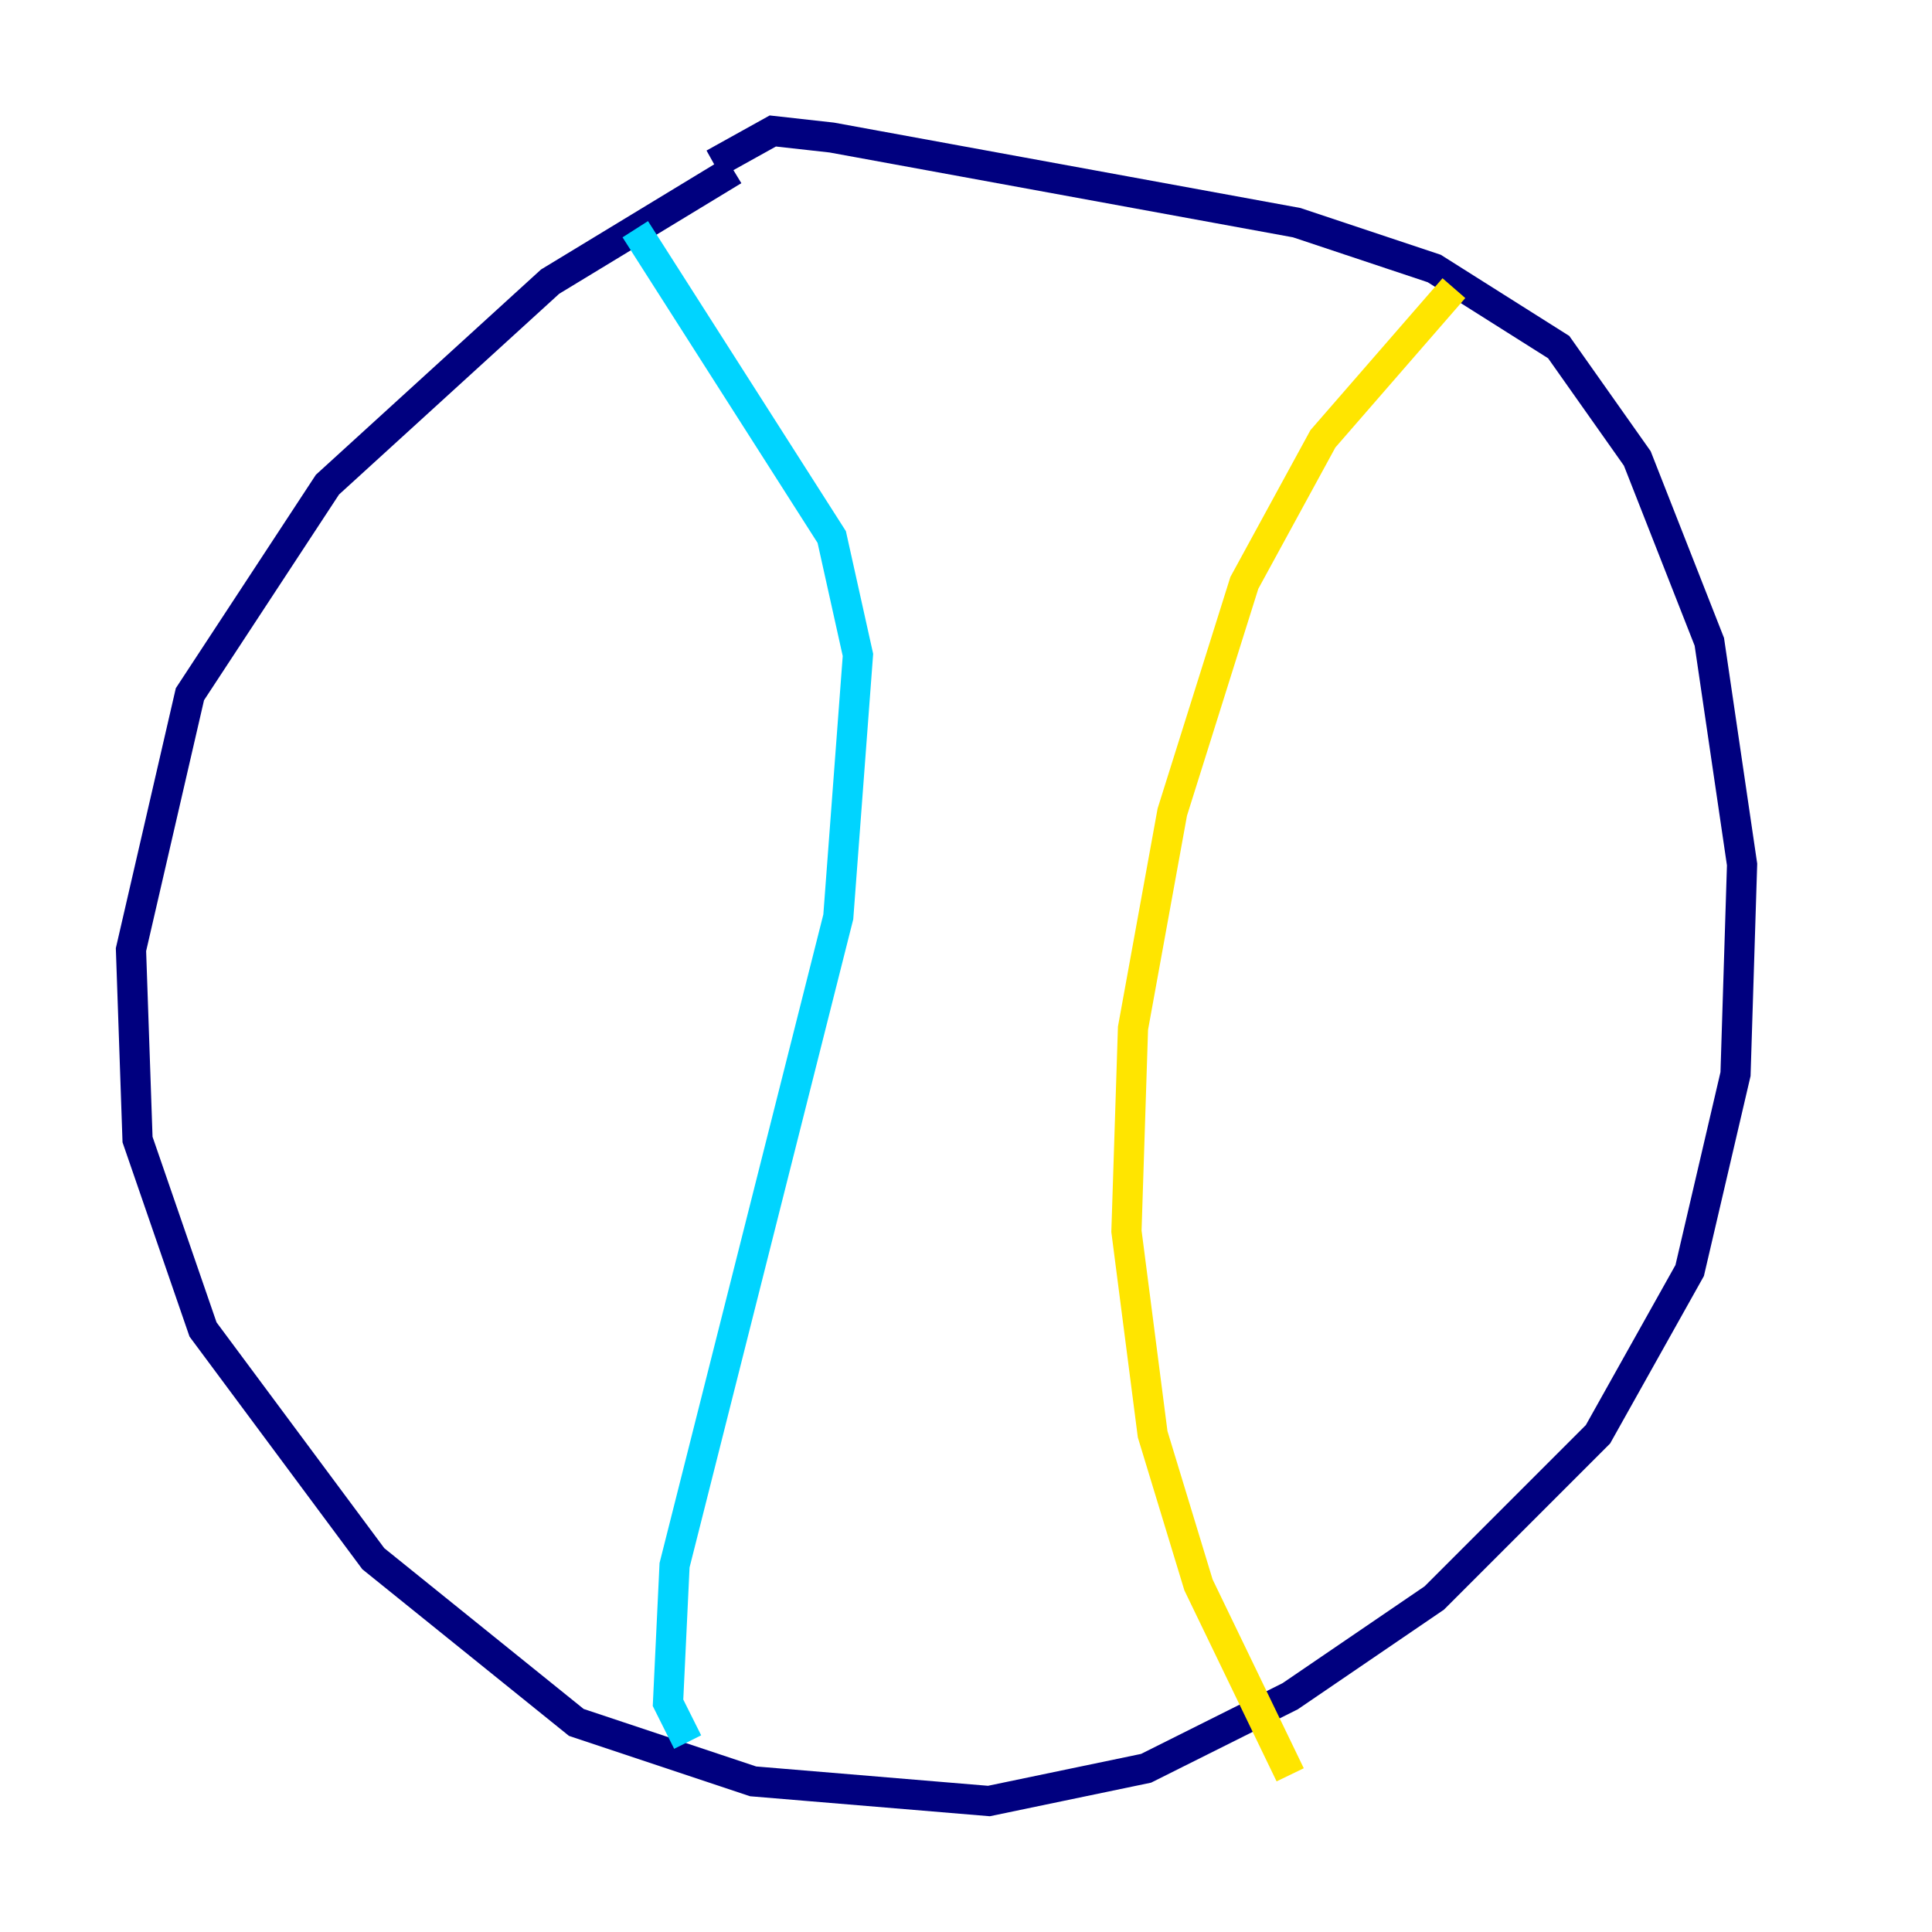 <?xml version="1.0" encoding="utf-8" ?>
<svg baseProfile="tiny" height="128" version="1.2" viewBox="0,0,128,128" width="128" xmlns="http://www.w3.org/2000/svg" xmlns:ev="http://www.w3.org/2001/xml-events" xmlns:xlink="http://www.w3.org/1999/xlink"><defs /><polyline fill="none" points="48.597,11.281 36.447,18.658 21.695,32.108 12.583,45.993 8.678,62.915 9.112,75.498 13.451,88.081 24.732,103.268 38.183,114.115 49.898,118.02 65.519,119.322 75.932,117.153 85.478,112.38 95.024,105.871 105.871,95.024 111.946,84.176 114.983,71.159 115.417,57.275 113.248,42.522 108.475,30.373 103.268,22.997 95.024,17.79 85.912,14.752 55.105,9.112 51.2,8.678 47.295,10.848" stroke="#00007f" stroke-width="2" /><polyline fill="none" points="42.088,15.186 55.105,35.58 56.841,43.39 55.539,60.746 44.691,103.702 44.258,112.814 45.559,115.417" stroke="#00d4ff" stroke-width="2" /><polyline fill="none" points="96.325,19.091 87.647,29.071 82.441,38.617 77.668,53.803 75.064,68.122 74.63,81.573 76.366,95.024 79.403,105.003 85.478,117.586" stroke="#ffe500" stroke-width="2" /><polyline fill="none" points="45.993,29.939 45.993,29.939" stroke="#7f0000" stroke-width="2" /></svg>